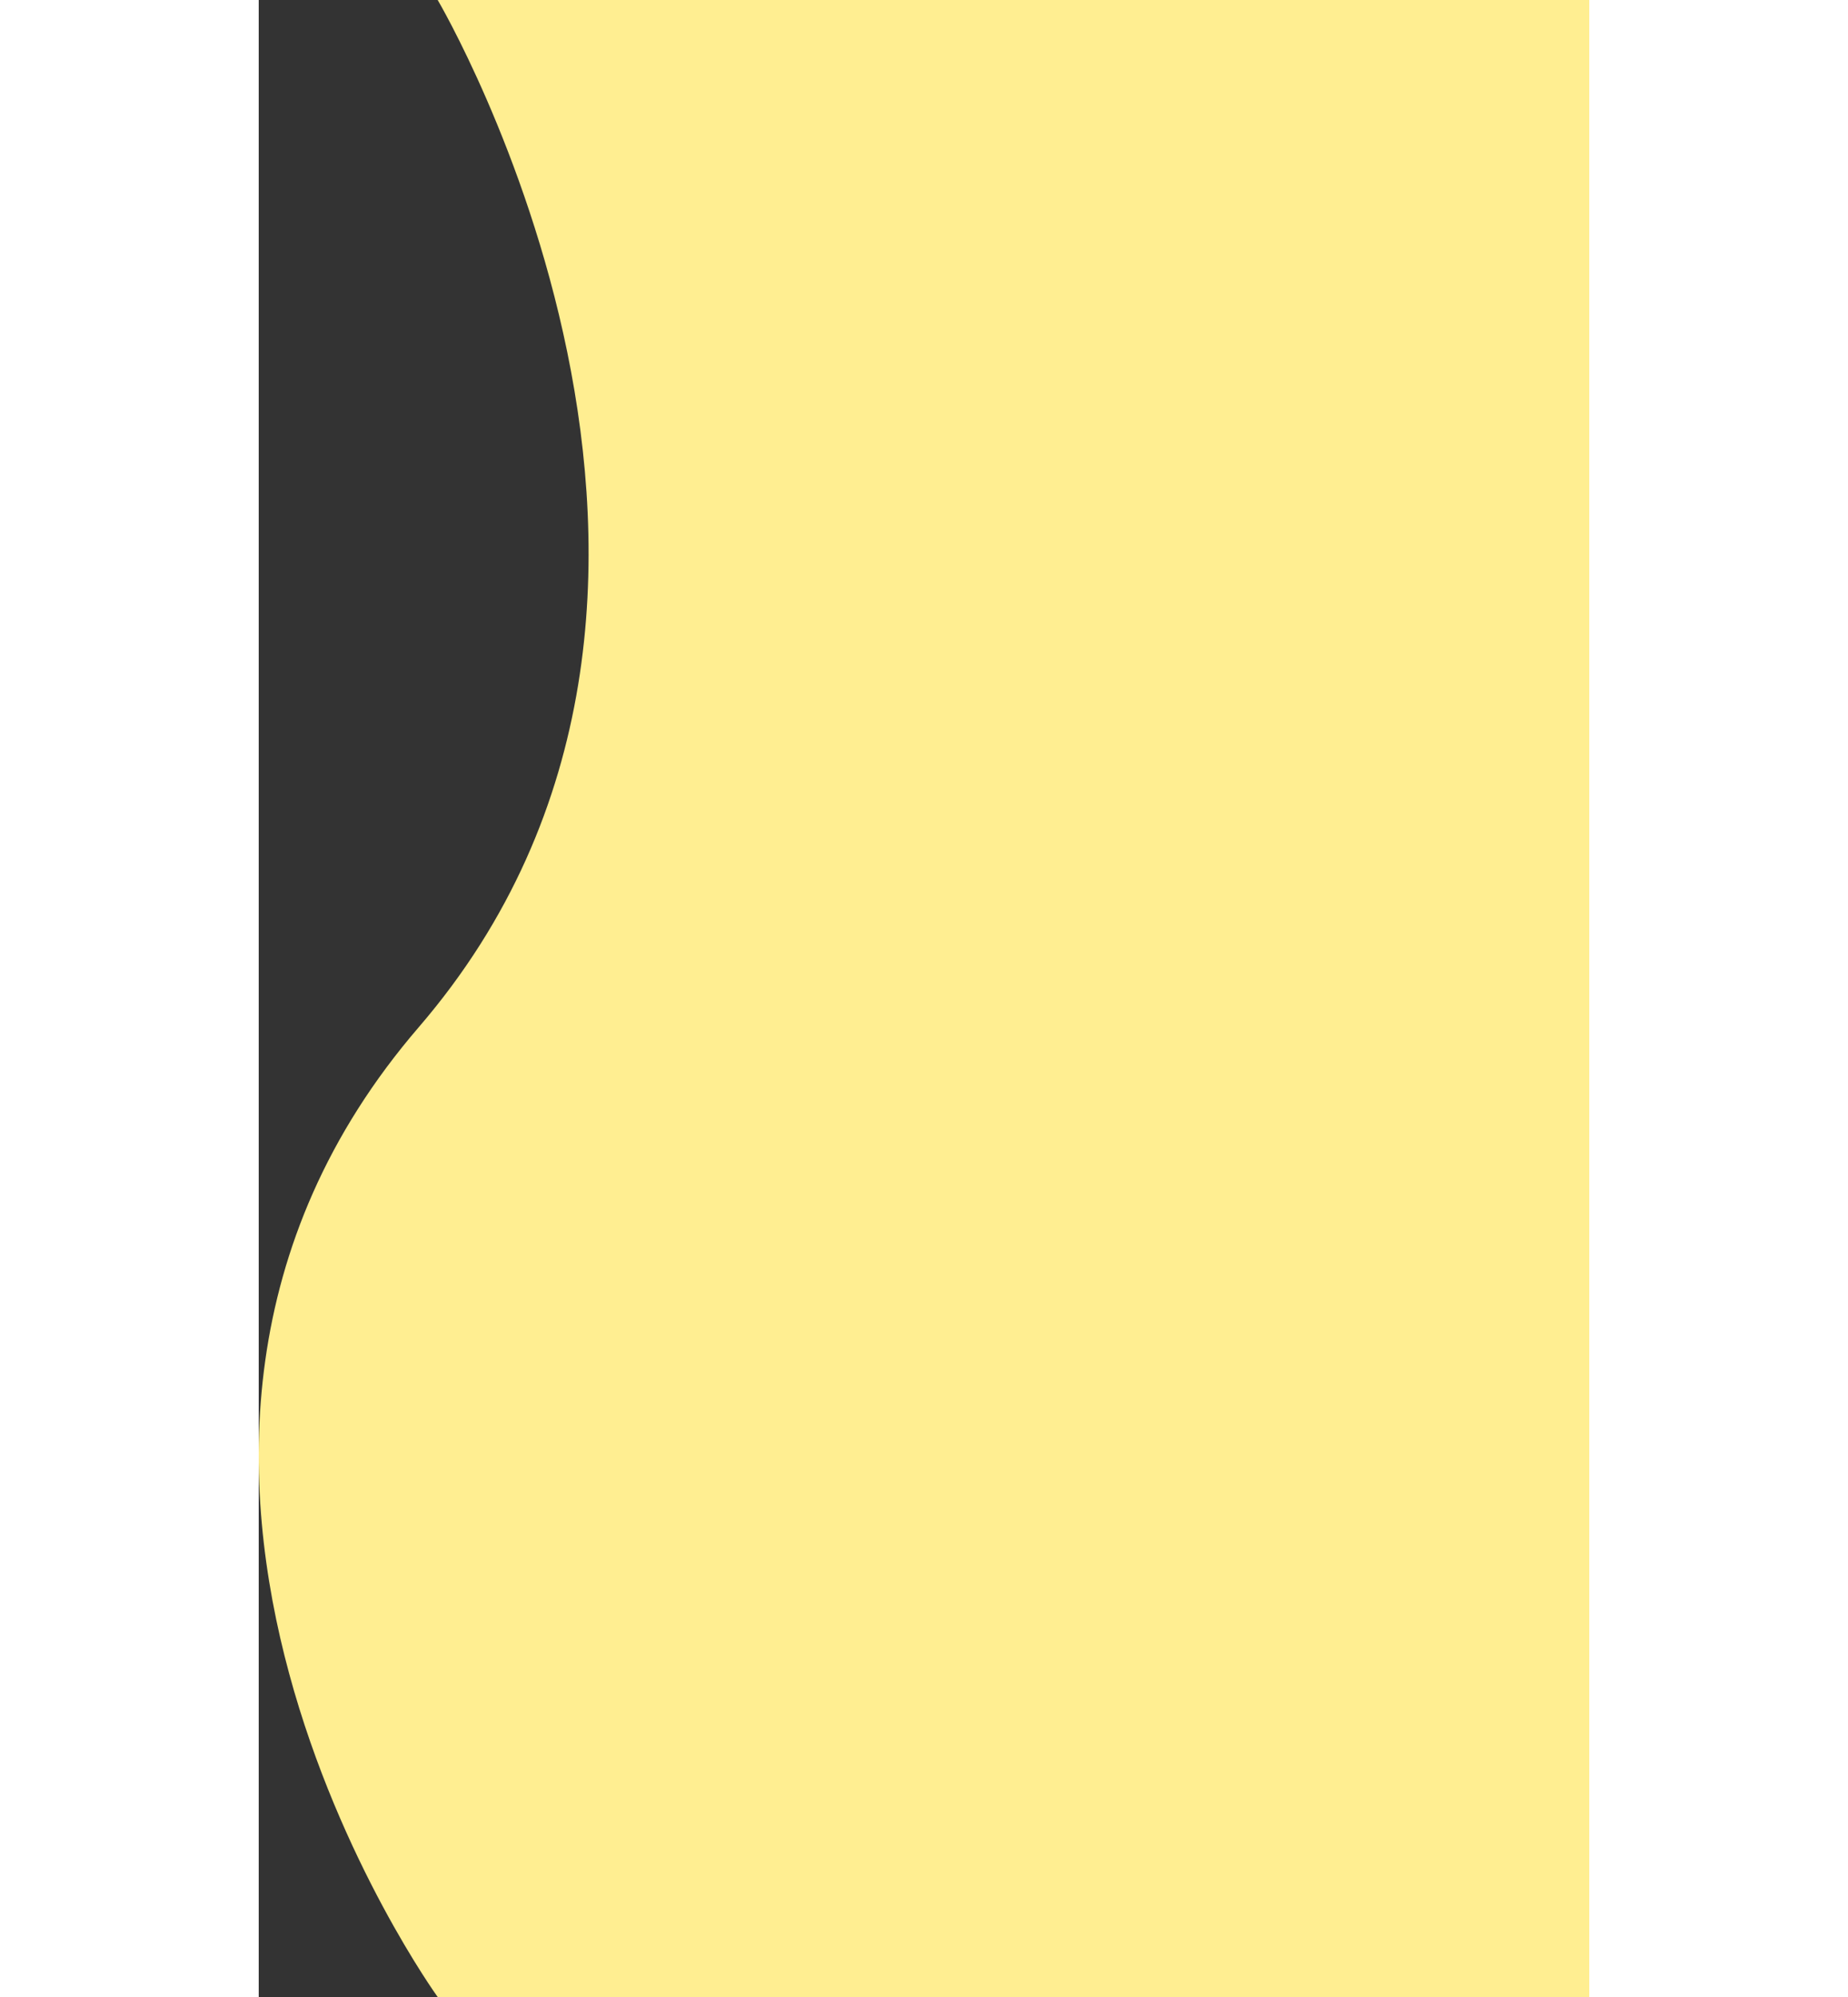 <svg xmlns="http://www.w3.org/2000/svg" width="1000" viewBox="0 0 720 1080">
  <rect x="0" y="0" width="720" height="1080" fill="#333333" stroke="none"/>
  <path id="Tracé_103" data-name="Tracé 103" d="M-59.341,0H563.816V1080H-59.341S-270.232,788.442-69.594,555.53-59.341,0-59.341,0Z" transform="translate(156.184 0)" fill="#ffee91"/>
</svg>

